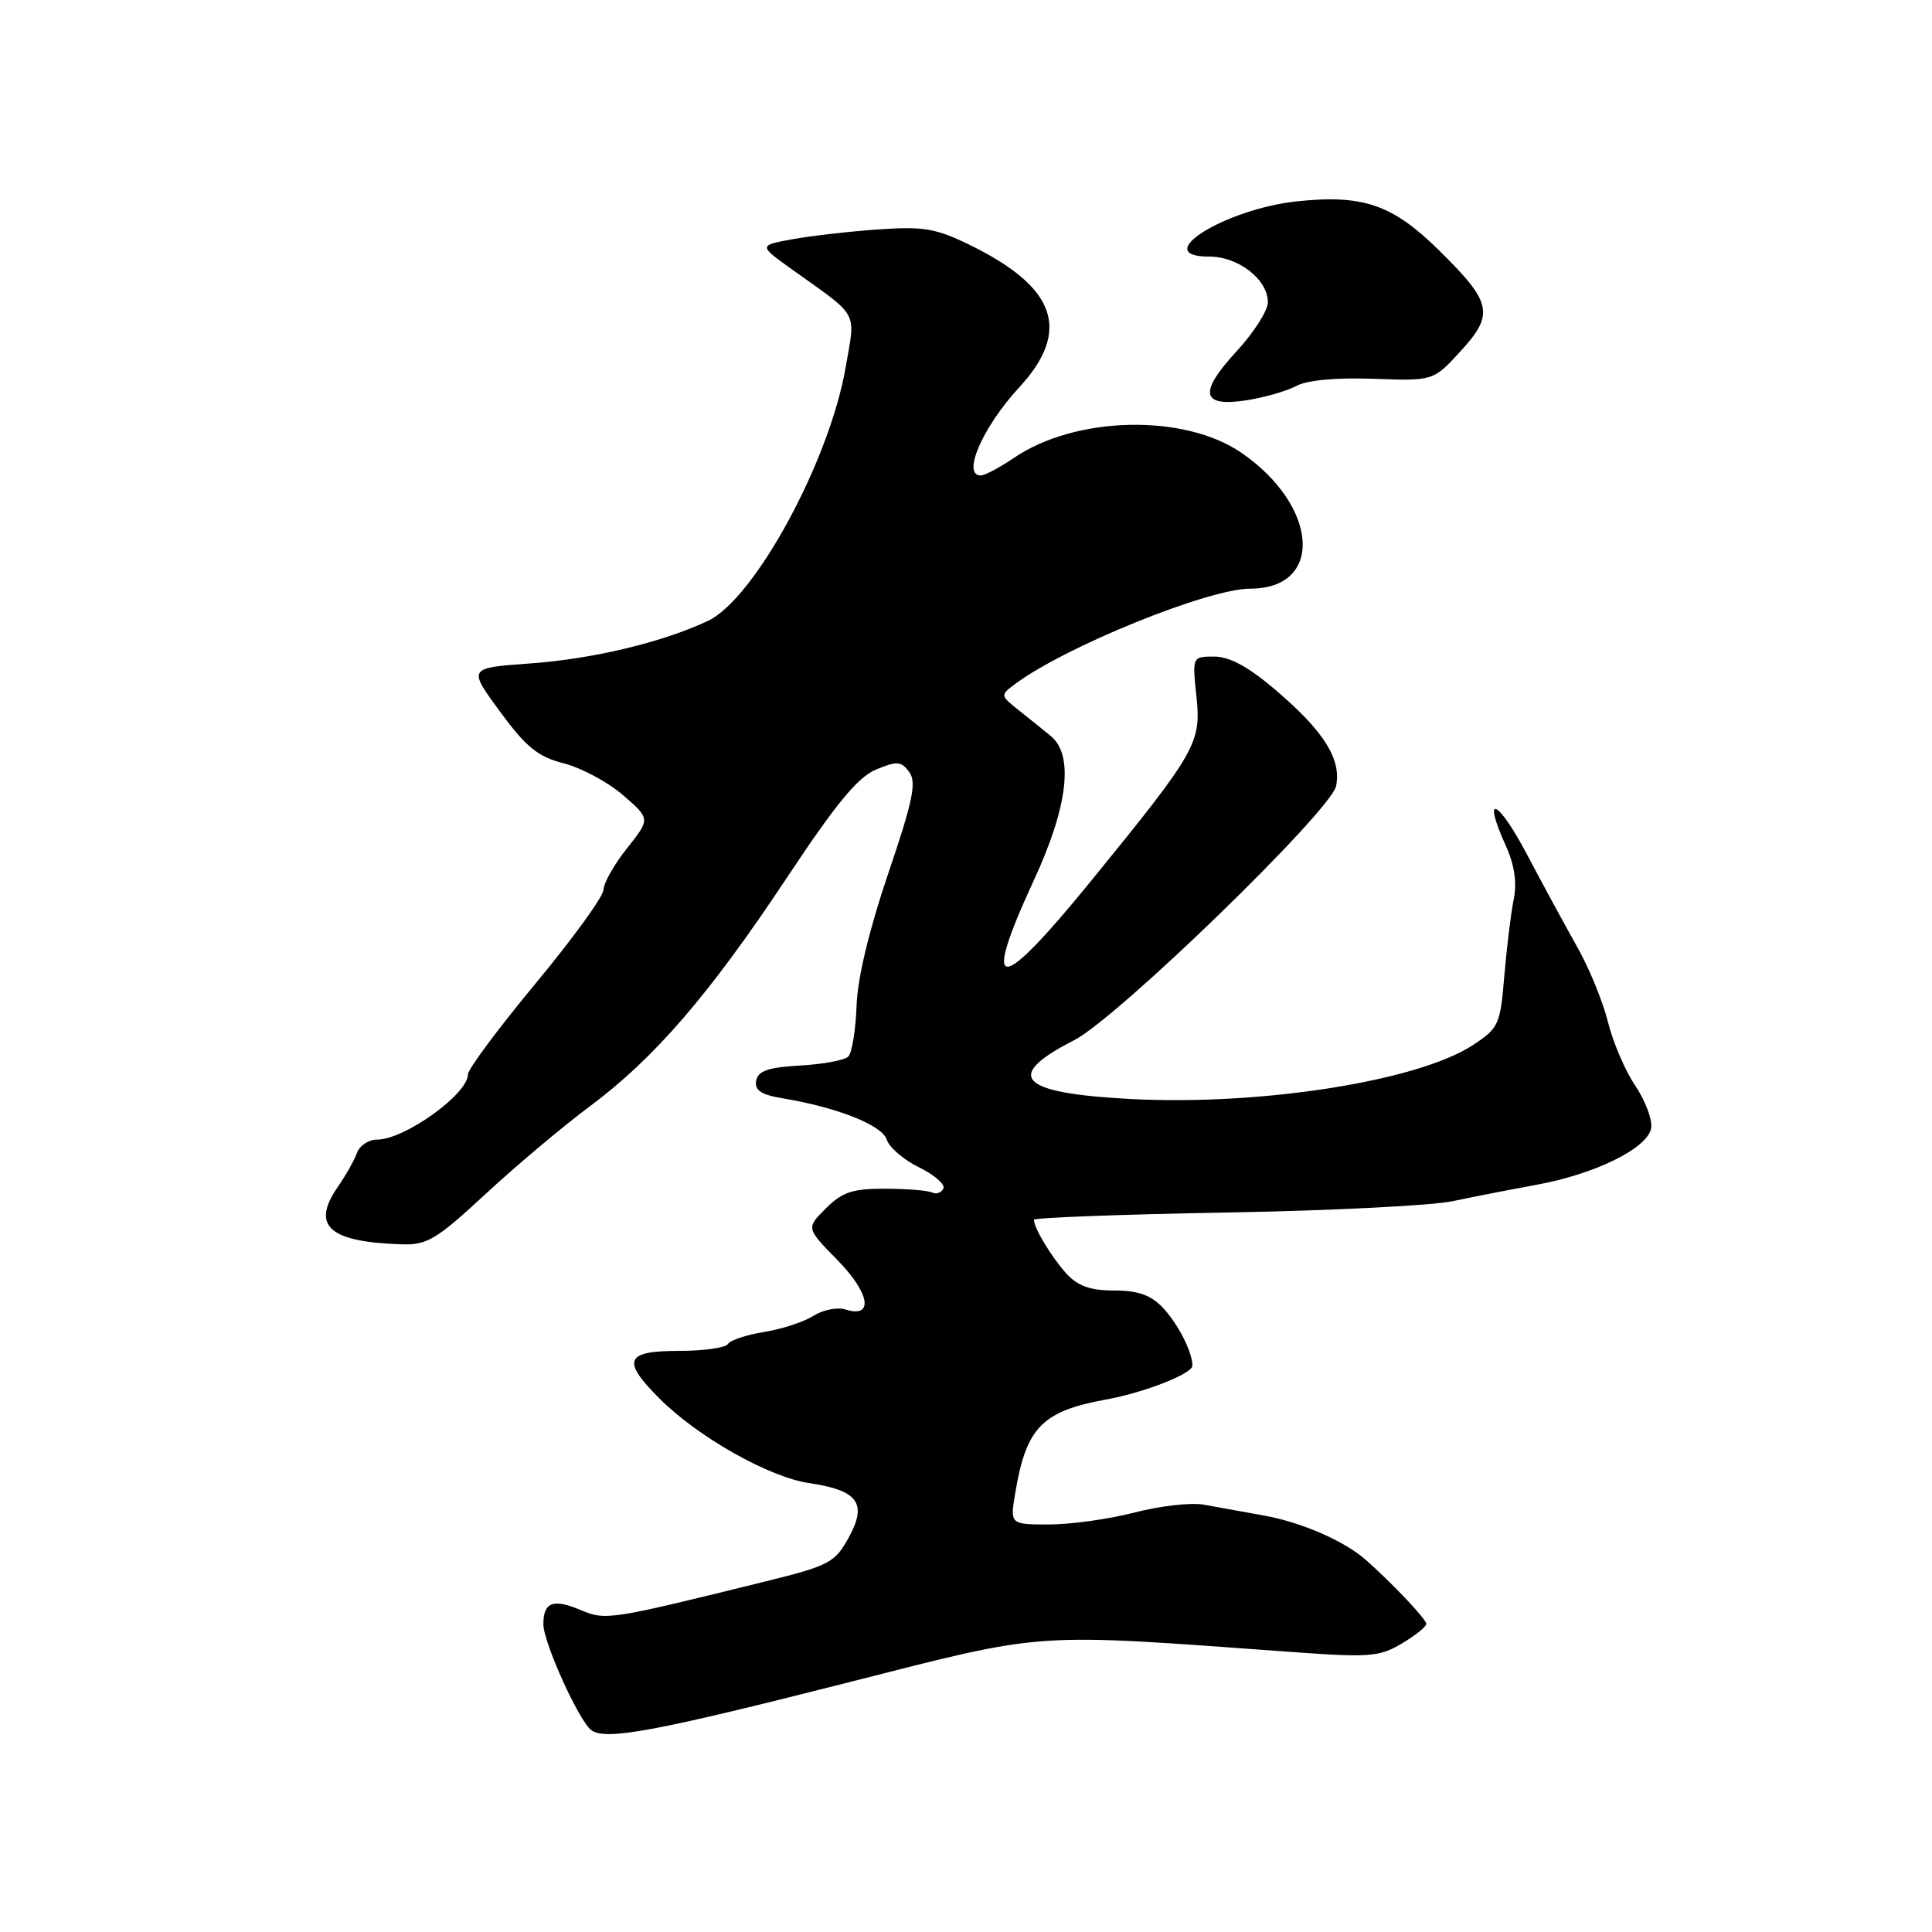 <?xml version="1.0" encoding="UTF-8" standalone="no"?>
<!DOCTYPE svg PUBLIC "-//W3C//DTD SVG 1.1//EN" "http://www.w3.org/Graphics/SVG/1.1/DTD/svg11.dtd" >
<svg xmlns="http://www.w3.org/2000/svg" xmlns:xlink="http://www.w3.org/1999/xlink" version="1.1" viewBox="0 0 256 256">
 <g >
 <path fill="currentColor"
d=" M 112.00 223.03 C 139.15 216.14 136.09 216.36 171.50 218.92 C 181.44 219.64 182.81 219.53 185.75 217.77 C 187.54 216.71 189.00 215.54 188.99 215.17 C 188.99 214.55 184.54 209.85 181.00 206.71 C 178.16 204.20 172.49 201.72 167.50 200.82 C 164.75 200.32 161.14 199.67 159.47 199.37 C 157.80 199.08 153.69 199.54 150.32 200.42 C 146.96 201.29 141.87 202.00 139.02 202.00 C 133.82 202.00 133.82 202.00 134.54 197.75 C 135.98 189.15 138.09 186.99 146.53 185.45 C 151.61 184.53 158.00 182.03 158.00 180.96 C 158.00 179.14 156.08 175.38 154.06 173.25 C 152.49 171.60 150.78 171.00 147.64 171.00 C 144.46 171.00 142.82 170.41 141.30 168.75 C 139.35 166.61 137.00 162.71 137.00 161.63 C 137.00 161.35 148.36 160.92 162.25 160.67 C 176.14 160.43 189.75 159.75 192.50 159.16 C 195.25 158.58 200.20 157.61 203.50 157.01 C 211.37 155.59 218.41 152.11 218.79 149.45 C 218.95 148.33 218.00 145.81 216.68 143.86 C 215.36 141.91 213.73 138.11 213.06 135.41 C 212.39 132.71 210.56 128.25 209.00 125.50 C 207.45 122.75 204.45 117.23 202.34 113.23 C 198.46 105.87 196.32 104.96 199.51 112.02 C 200.68 114.62 201.03 116.95 200.57 119.19 C 200.20 121.01 199.65 125.57 199.33 129.31 C 198.79 135.80 198.59 136.24 195.13 138.50 C 187.85 143.25 167.16 146.51 149.94 145.63 C 135.02 144.86 132.87 142.66 142.32 137.84 C 148.05 134.91 176.37 107.44 177.04 104.15 C 177.76 100.61 175.43 96.89 169.05 91.45 C 165.46 88.38 162.93 87.00 160.91 87.00 C 157.98 87.00 157.98 87.00 158.53 92.25 C 159.19 98.44 158.55 99.56 144.65 116.63 C 132.21 131.91 129.94 131.91 137.00 116.62 C 141.51 106.87 142.31 100.06 139.25 97.54 C 138.29 96.75 136.38 95.21 135.00 94.12 C 132.53 92.15 132.52 92.11 134.50 90.64 C 141.11 85.70 160.09 78.00 165.66 78.00 C 175.46 78.00 174.75 67.06 164.50 60.00 C 156.93 54.79 142.54 55.11 134.37 60.66 C 132.47 61.95 130.48 63.00 129.96 63.00 C 127.41 63.00 130.20 56.59 135.05 51.33 C 141.97 43.82 139.99 38.08 128.53 32.47 C 124.02 30.26 122.37 29.98 116.40 30.40 C 112.61 30.66 107.47 31.25 105.00 31.70 C 100.50 32.52 100.50 32.52 105.00 35.74 C 113.95 42.13 113.37 41.07 112.05 48.69 C 109.90 61.13 99.98 79.37 93.79 82.28 C 87.76 85.11 78.59 87.31 70.25 87.91 C 62.00 88.50 62.00 88.50 66.25 94.29 C 69.73 99.02 71.27 100.27 74.71 101.15 C 77.02 101.74 80.55 103.63 82.55 105.36 C 86.18 108.50 86.18 108.50 83.09 112.39 C 81.39 114.53 79.99 117.00 79.97 117.89 C 79.96 118.77 75.91 124.36 70.97 130.31 C 66.04 136.26 62.00 141.68 62.00 142.37 C 62.00 144.98 53.61 151.00 49.98 151.00 C 48.86 151.00 47.65 151.79 47.31 152.75 C 46.96 153.71 45.82 155.74 44.77 157.26 C 41.18 162.43 43.57 164.58 53.26 164.88 C 56.59 164.99 57.86 164.22 64.34 158.21 C 68.37 154.48 74.55 149.28 78.08 146.65 C 86.72 140.23 93.96 131.83 104.28 116.28 C 110.77 106.49 113.68 102.96 116.08 101.97 C 118.87 100.81 119.42 100.85 120.48 102.30 C 121.47 103.66 120.96 106.13 117.70 115.73 C 115.16 123.21 113.62 129.62 113.50 133.30 C 113.38 136.50 112.89 139.51 112.40 140.00 C 111.90 140.49 109.03 141.02 106.01 141.19 C 101.80 141.43 100.44 141.89 100.20 143.19 C 99.96 144.46 100.83 145.05 103.69 145.53 C 111.00 146.75 116.89 149.09 117.50 151.01 C 117.83 152.04 119.76 153.70 121.80 154.69 C 123.83 155.69 125.28 156.95 125.00 157.50 C 124.72 158.05 124.05 158.28 123.50 158.01 C 122.95 157.74 120.15 157.52 117.27 157.51 C 112.96 157.50 111.59 157.96 109.43 160.12 C 106.81 162.73 106.81 162.73 110.97 166.97 C 115.27 171.35 115.82 174.71 112.05 173.52 C 110.97 173.17 109.06 173.55 107.80 174.35 C 106.53 175.15 103.59 176.12 101.26 176.49 C 98.92 176.87 96.76 177.58 96.45 178.09 C 96.14 178.59 93.21 179.00 89.94 179.00 C 82.83 179.00 82.33 180.26 87.40 185.33 C 92.49 190.42 101.89 195.73 107.22 196.52 C 113.72 197.48 114.96 199.20 112.45 203.75 C 110.64 207.05 109.86 207.46 101.50 209.53 C 80.69 214.67 80.28 214.74 76.92 213.33 C 73.29 211.80 72.00 212.29 72.00 215.21 C 72.00 217.66 76.76 228.14 78.38 229.28 C 80.32 230.63 86.79 229.43 112.00 223.03 Z  M 171.77 51.14 C 173.18 50.37 177.06 50.02 181.98 50.19 C 189.92 50.48 189.92 50.48 193.52 46.55 C 198.04 41.62 197.72 40.11 190.69 33.18 C 184.54 27.12 180.64 25.76 171.93 26.67 C 162.32 27.67 152.21 34.00 160.23 34.00 C 164.11 34.00 168.00 37.04 168.00 40.06 C 168.00 41.15 166.15 44.05 163.89 46.51 C 158.77 52.05 159.15 53.97 165.16 53.04 C 167.55 52.67 170.52 51.81 171.77 51.14 Z "/>
</g>
</svg>